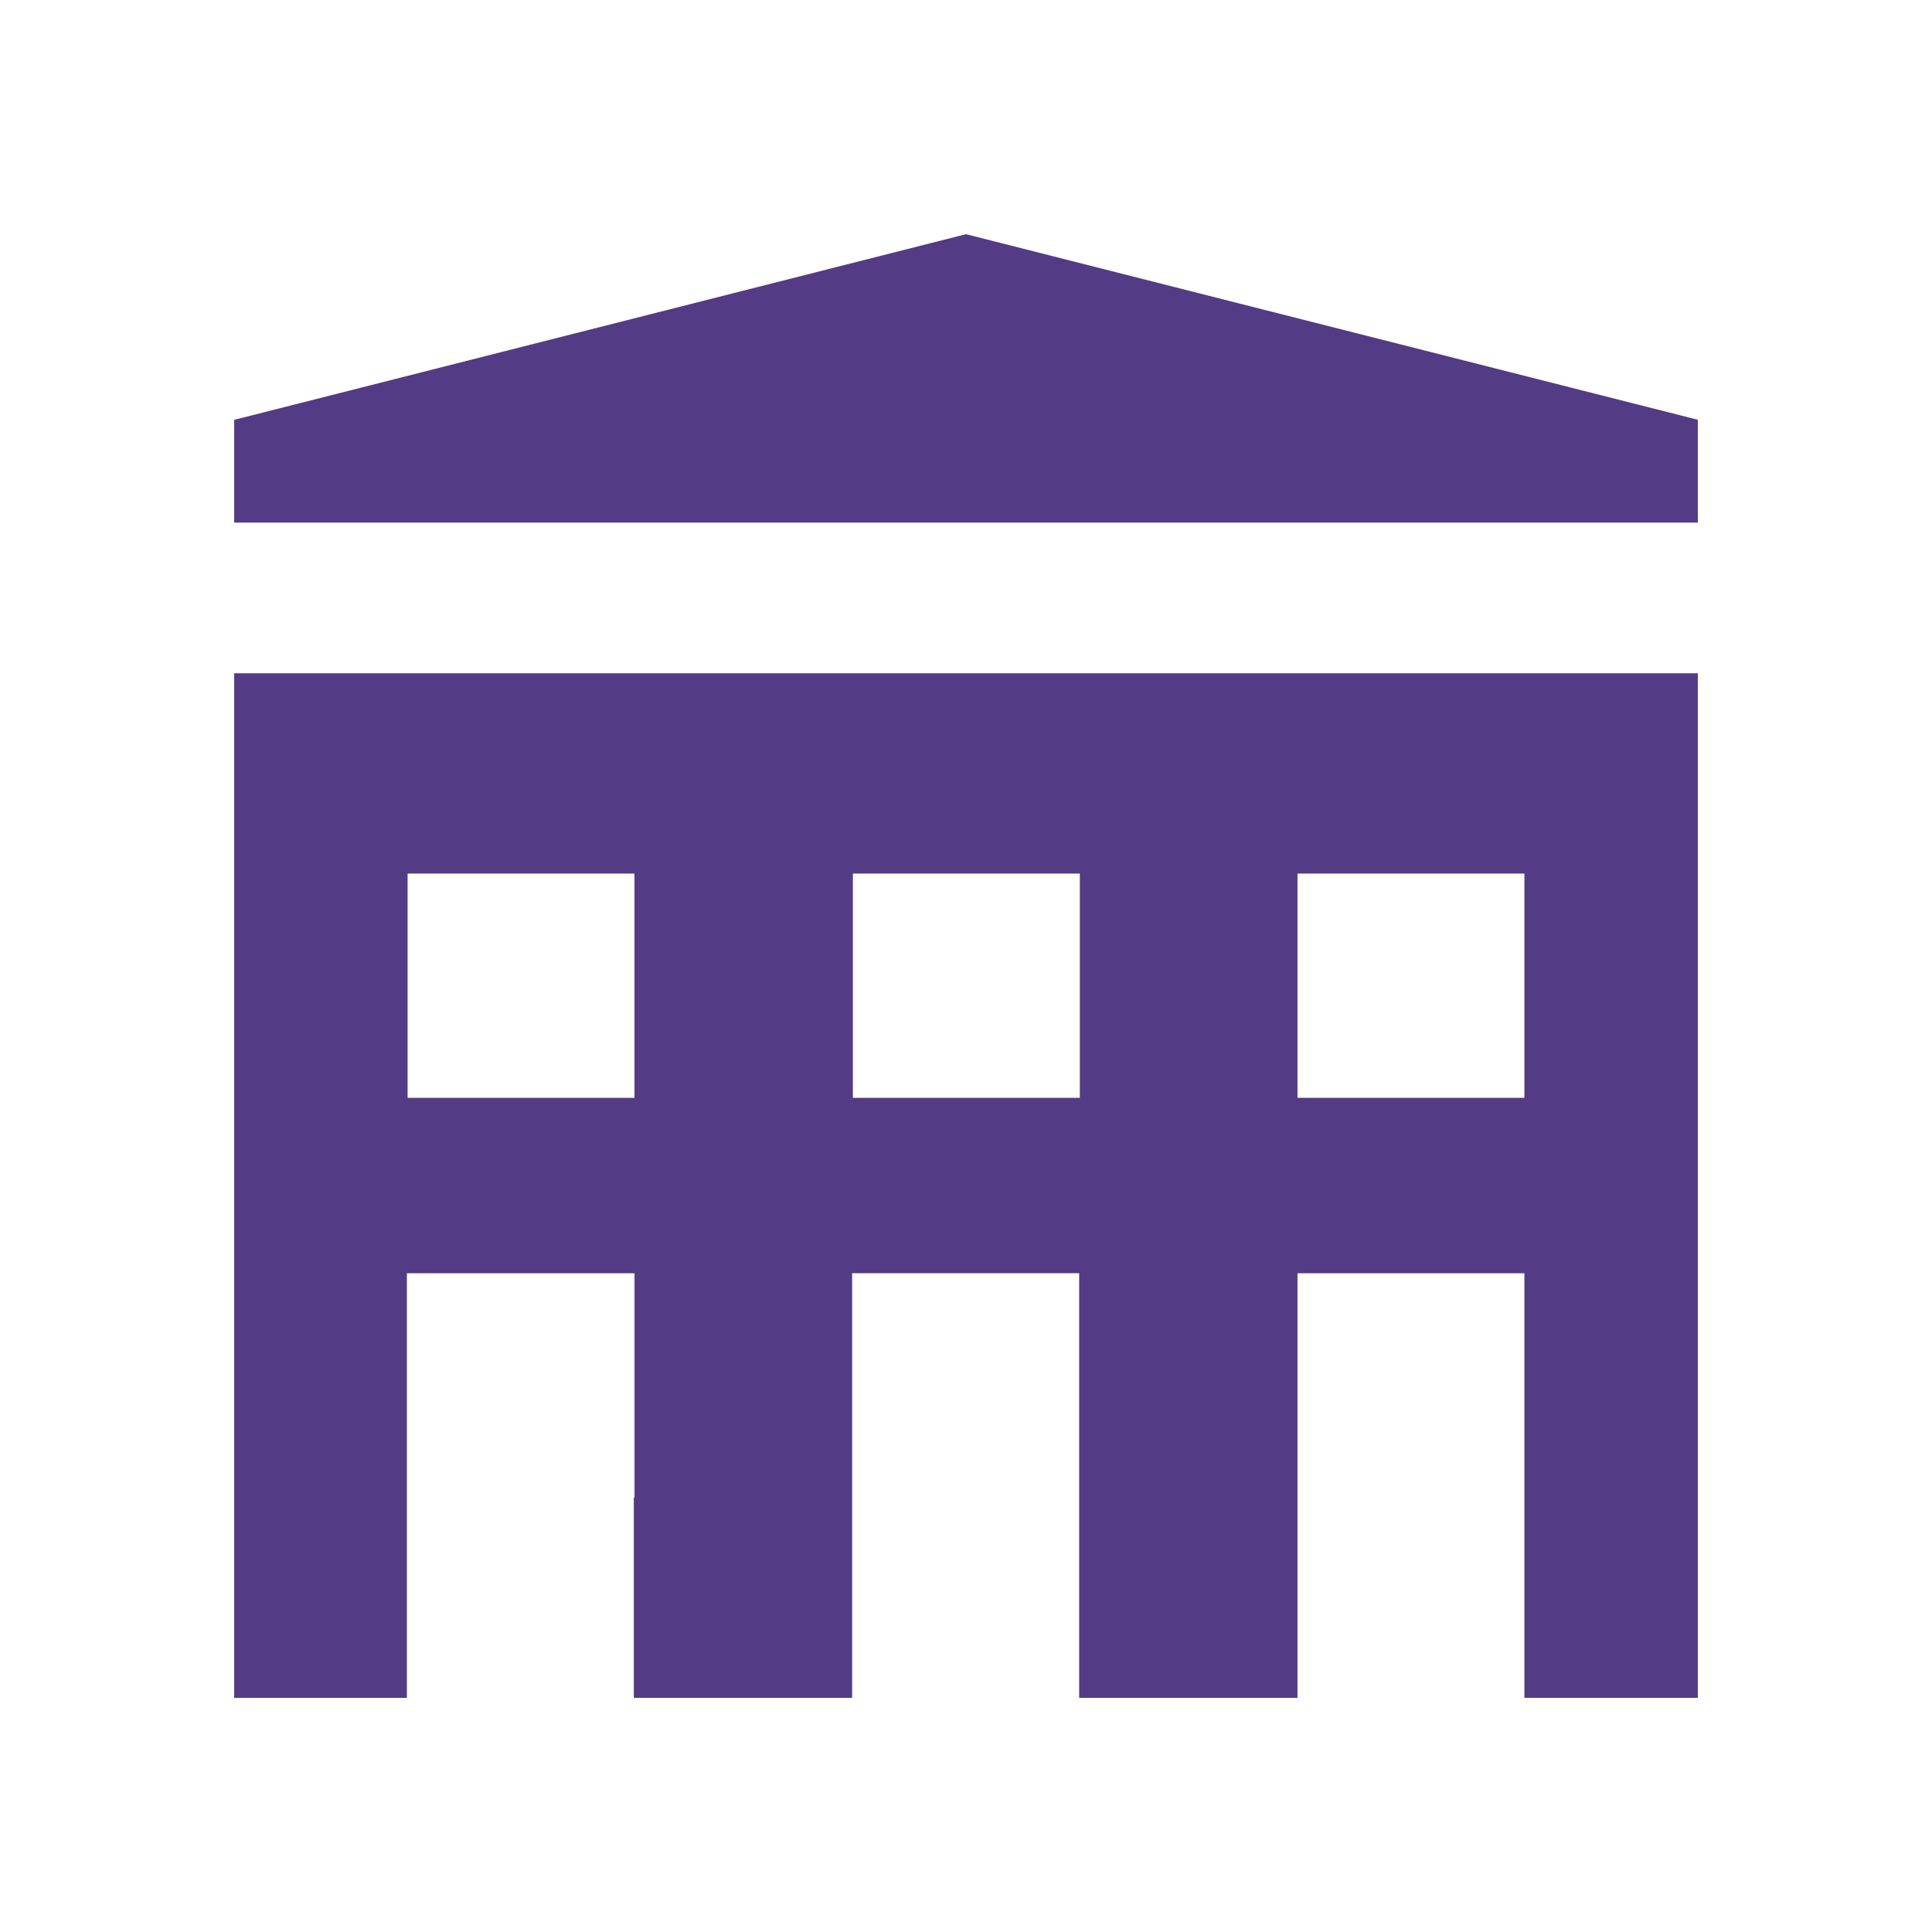 <svg xmlns="http://www.w3.org/2000/svg" width="33" height="33" viewBox="0 0 33 33">
    <path fill="#533B86" fill-rule="evenodd" d="M4 11.5V29h2.95v-7.252h3.888v3.83h-.012V29h3.729v-7.253h3.878V29h3.729v-7.252h3.876V29H29V11.5H4zm18.162 7.252h3.876v-3.831h-3.876v3.831zm-7.594 0h3.876v-3.831h-3.876v3.831zm-7.606 0v-3.831h3.875v3.831H6.962zM4 7.171L16.5 4 29 7.17v1.757H4V7.17z"/>
</svg>
